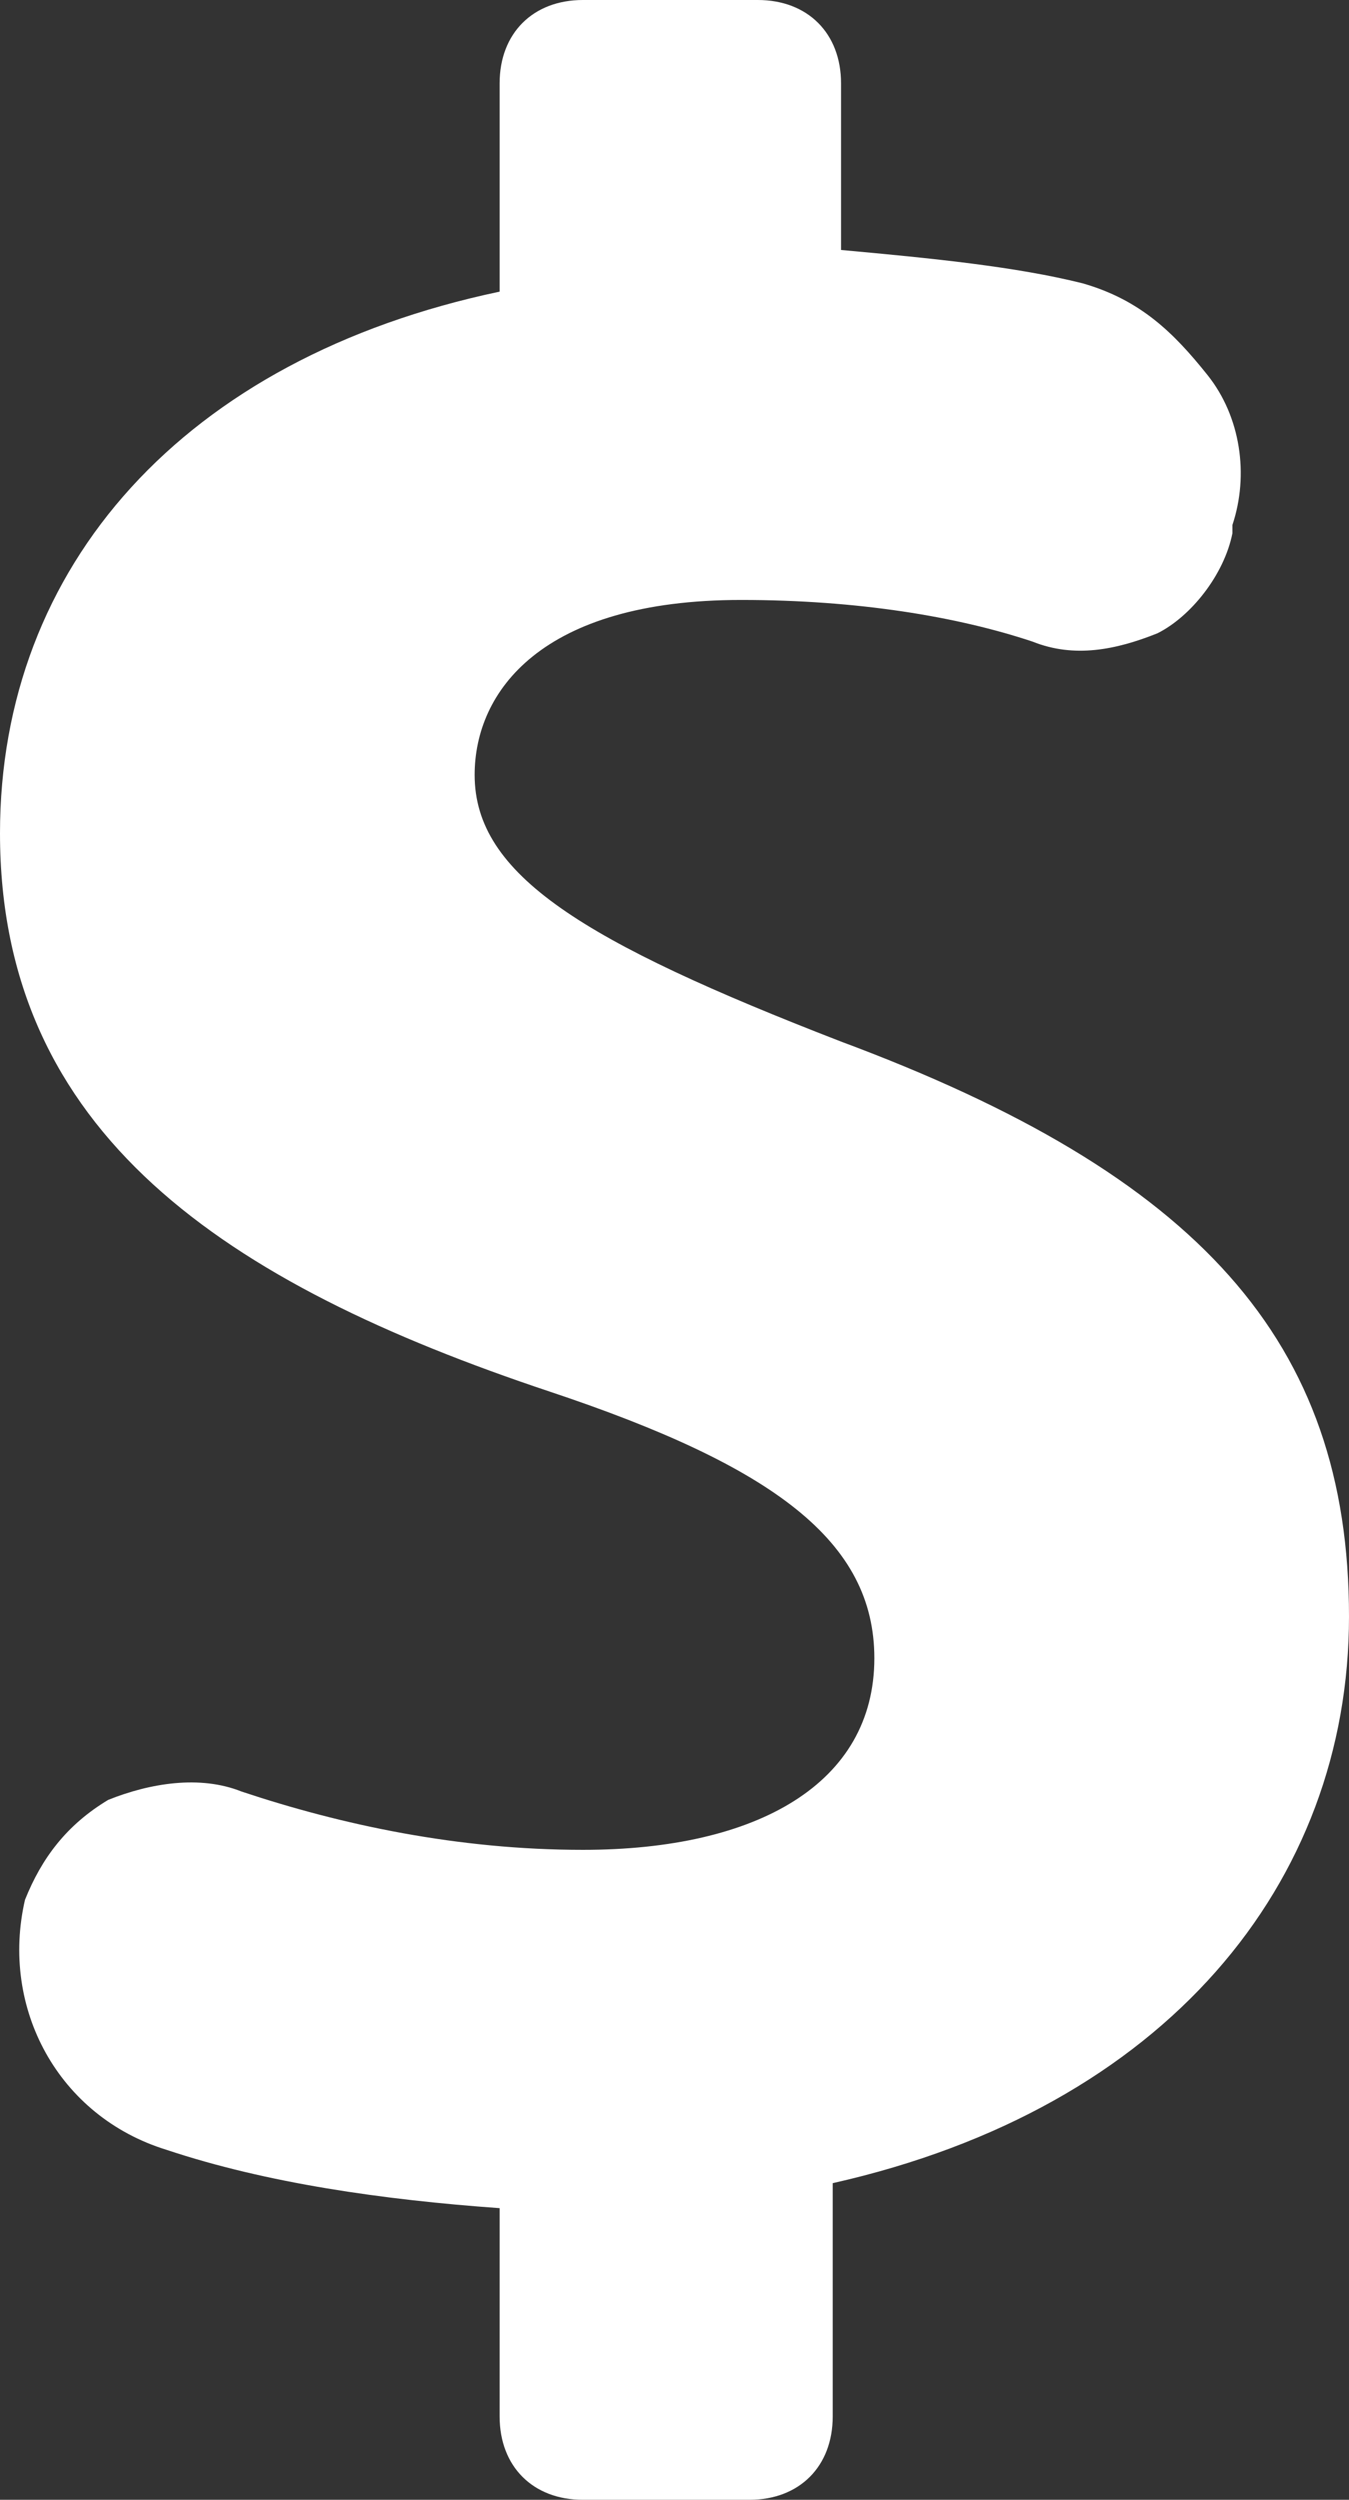 <?xml version="1.0" encoding="utf-8"?>
<!-- Generator: Adobe Illustrator 25.4.1, SVG Export Plug-In . SVG Version: 6.00 Build 0)  -->
<svg version="1.1" id="Layer_1" xmlns="http://www.w3.org/2000/svg" xmlns:xlink="http://www.w3.org/1999/xlink" x="0px" y="0px"
	 viewBox="0 0 16.2 30" style="enable-background:new 0 0 16.2 30;" xml:space="preserve">
<rect x="0" y="0" width="16.2" height="30" fill="#333333" stroke="none"/>
<style type="text/css">
	.st0{fill:#FFFFFF;}
</style>
<g id="dollar">
	<path class="st0" d="M16.2,19.4c0-3.3-1.8-5.3-6.1-6.9c-3.1-1.2-4.4-2-4.4-3.2c0-1,0.8-2.1,3.2-2.1c1.4,0,2.6,0.2,3.5,0.5
		c0.5,0.2,1,0.1,1.5-0.1c0.4-0.2,0.8-0.7,0.9-1.2l0-0.1c0.2-0.6,0.1-1.3-0.3-1.8s-0.8-0.9-1.5-1.1c-0.8-0.2-1.8-0.3-2.9-0.4V1
		c0-0.6-0.4-1-1-1H7C6.4,0,6,0.4,6,1v2.5C2.2,4.3,0,6.8,0,10c0,3.6,2.7,5.4,6.6,6.7c2.7,0.9,3.9,1.8,3.9,3.2c0,1.5-1.4,2.3-3.5,2.3
		c-1.5,0-2.9-0.3-4.1-0.7c-0.5-0.2-1.1-0.1-1.6,0.1c-0.5,0.3-0.8,0.7-1,1.2l0,0c-0.3,1.3,0.4,2.6,1.7,3c1.2,0.4,2.6,0.6,4,0.7V29
		c0,0.6,0.4,1,1,1h2c0.6,0,1-0.4,1-1v-2.8C14,25.3,16.2,22.6,16.2,19.4z"/>
</g>
<g id="Layer_1_00000054972258570475206350000014260675188981151402_">
</g>
</svg>
